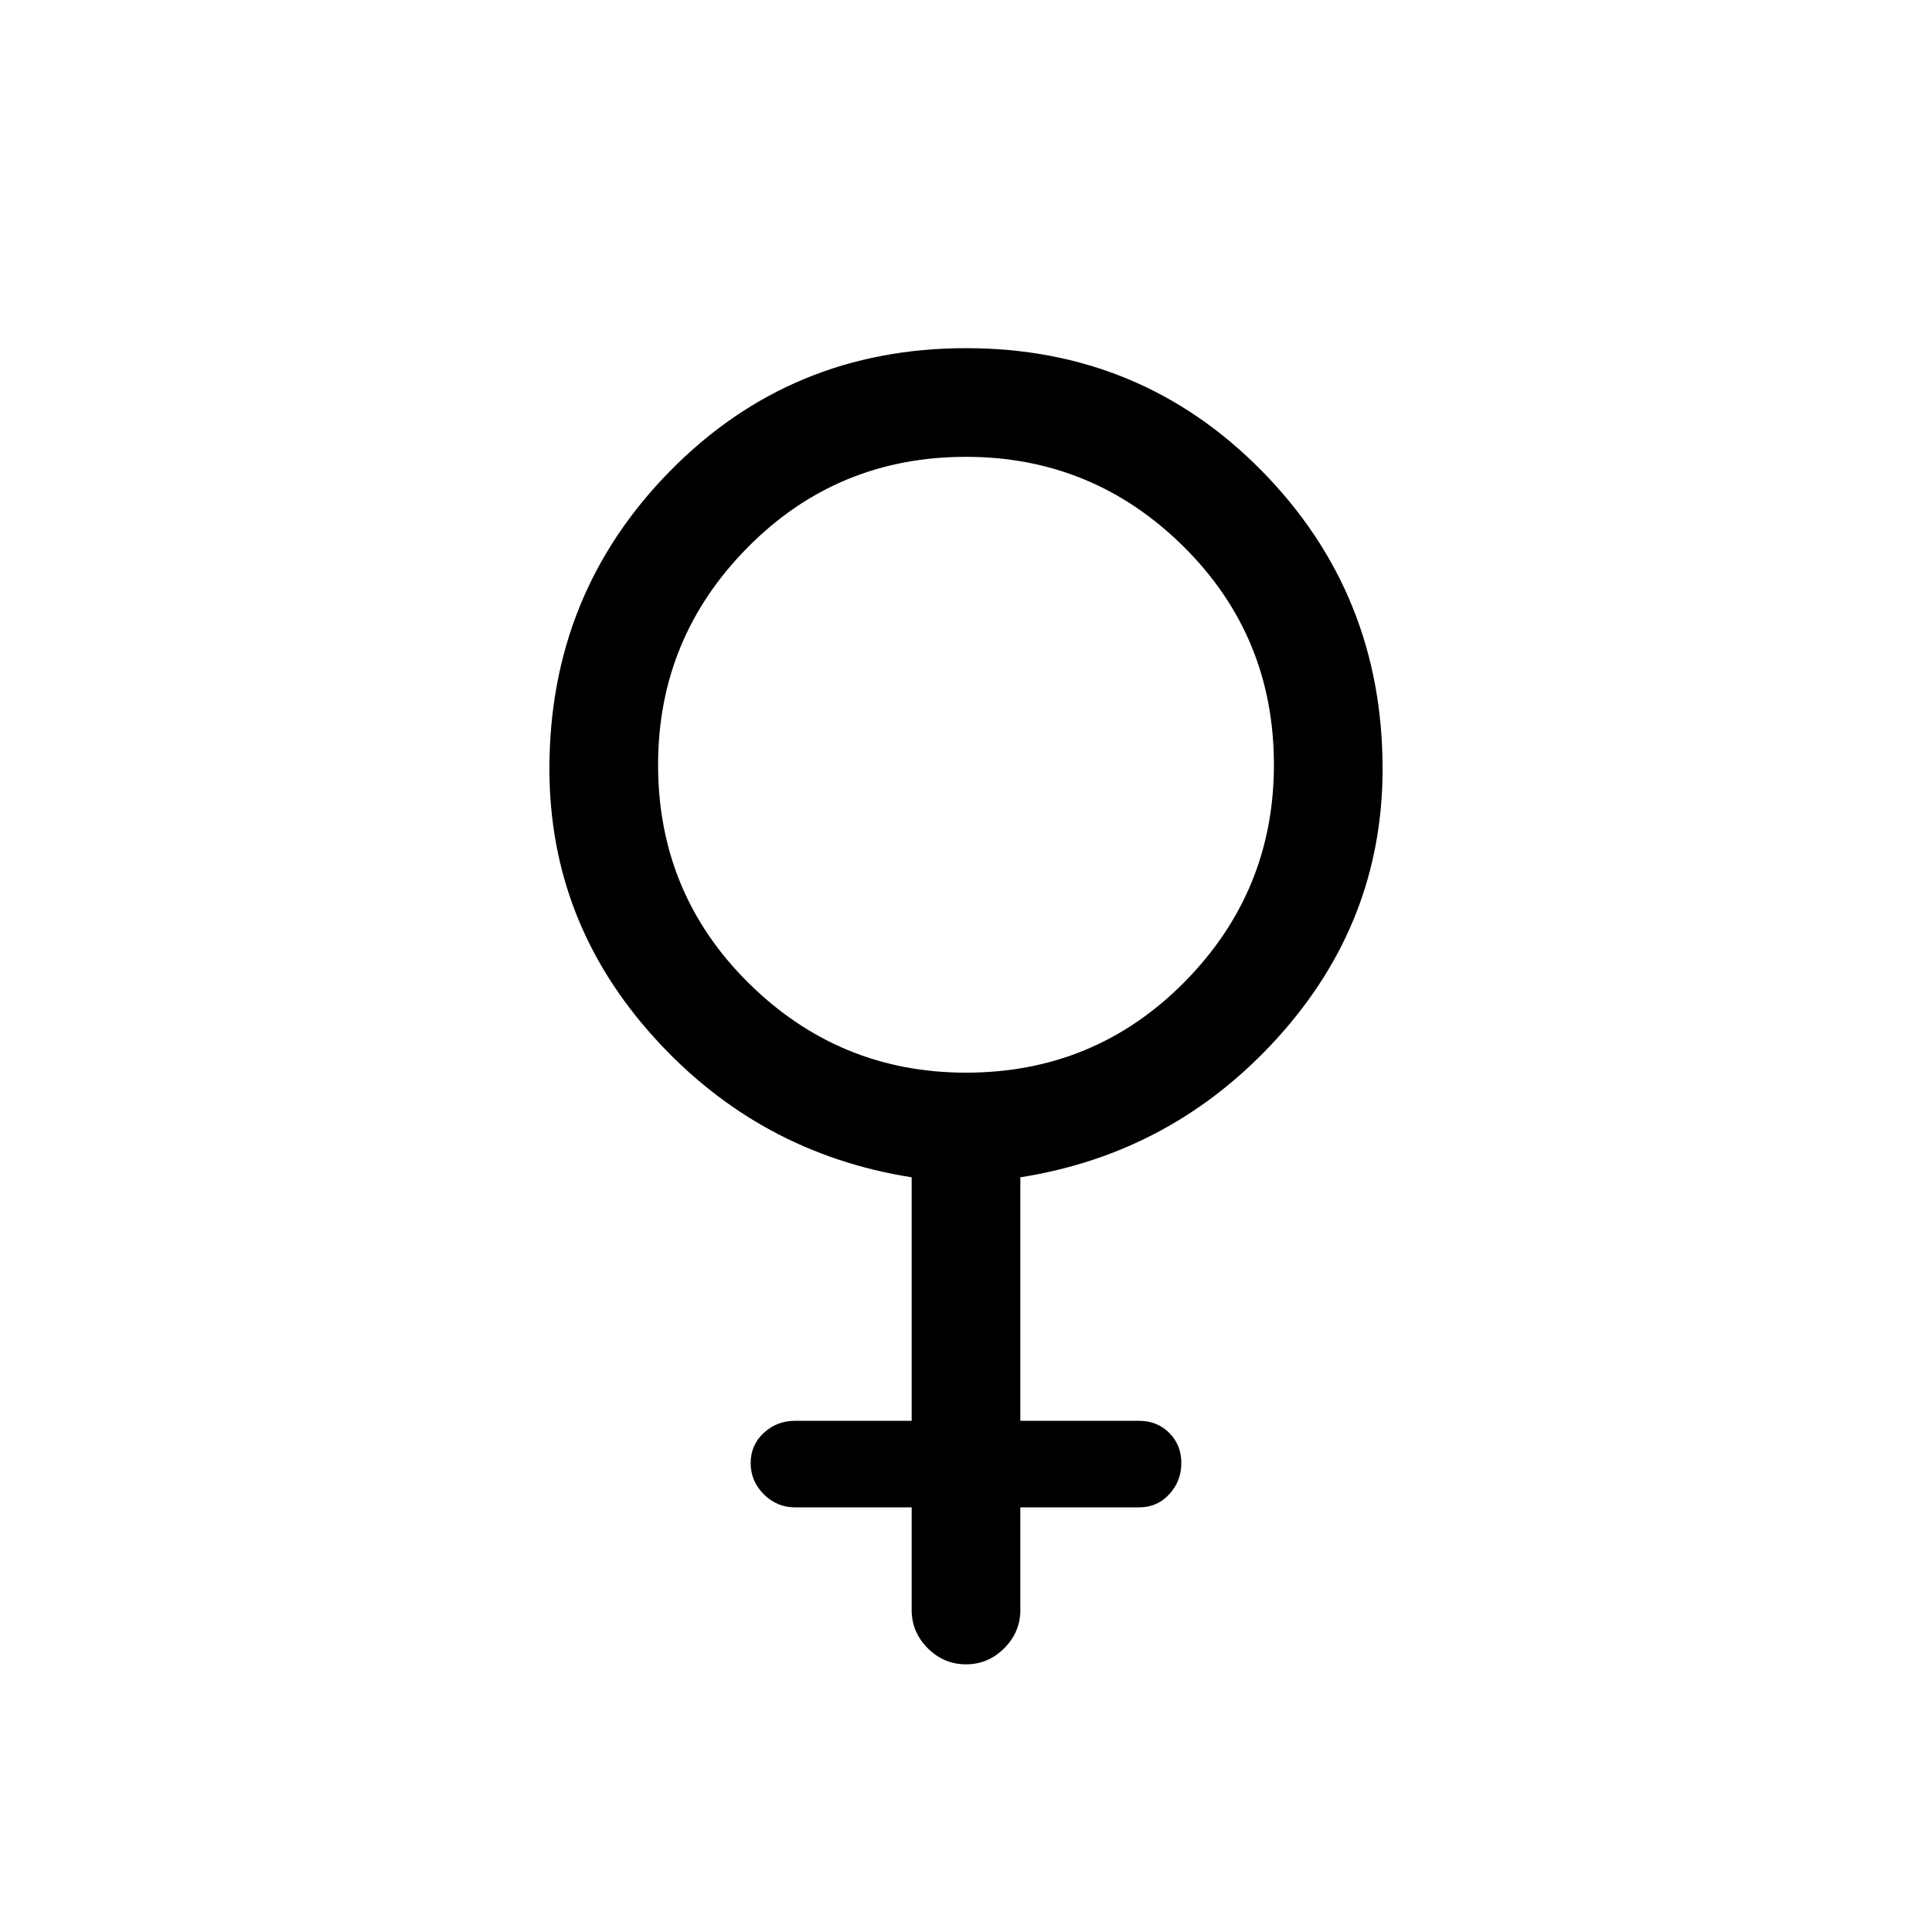 <svg xmlns="http://www.w3.org/2000/svg" height="24" width="24"><path d="M11.325 14.625Q9.425 14.325 8.125 12.887Q6.825 11.45 6.825 9.55Q6.825 7.375 8.325 5.85Q9.825 4.325 12 4.325Q14.175 4.325 15.675 5.85Q17.175 7.375 17.175 9.55Q17.175 11.45 15.875 12.887Q14.575 14.325 12.675 14.625V17.65H14.15Q14.375 17.65 14.525 17.8Q14.675 17.95 14.675 18.175Q14.675 18.4 14.525 18.562Q14.375 18.725 14.15 18.725H12.675V20Q12.675 20.275 12.475 20.475Q12.275 20.675 12 20.675Q11.725 20.675 11.525 20.475Q11.325 20.275 11.325 20V18.725H9.875Q9.65 18.725 9.488 18.562Q9.325 18.4 9.325 18.175Q9.325 17.95 9.488 17.8Q9.65 17.65 9.875 17.65H11.325ZM12 13.325Q13.6 13.325 14.713 12.2Q15.825 11.075 15.825 9.5Q15.825 7.9 14.7 6.787Q13.575 5.675 12 5.675Q10.4 5.675 9.288 6.8Q8.175 7.925 8.175 9.5Q8.175 11.1 9.3 12.212Q10.425 13.325 12 13.325Z"/></svg>